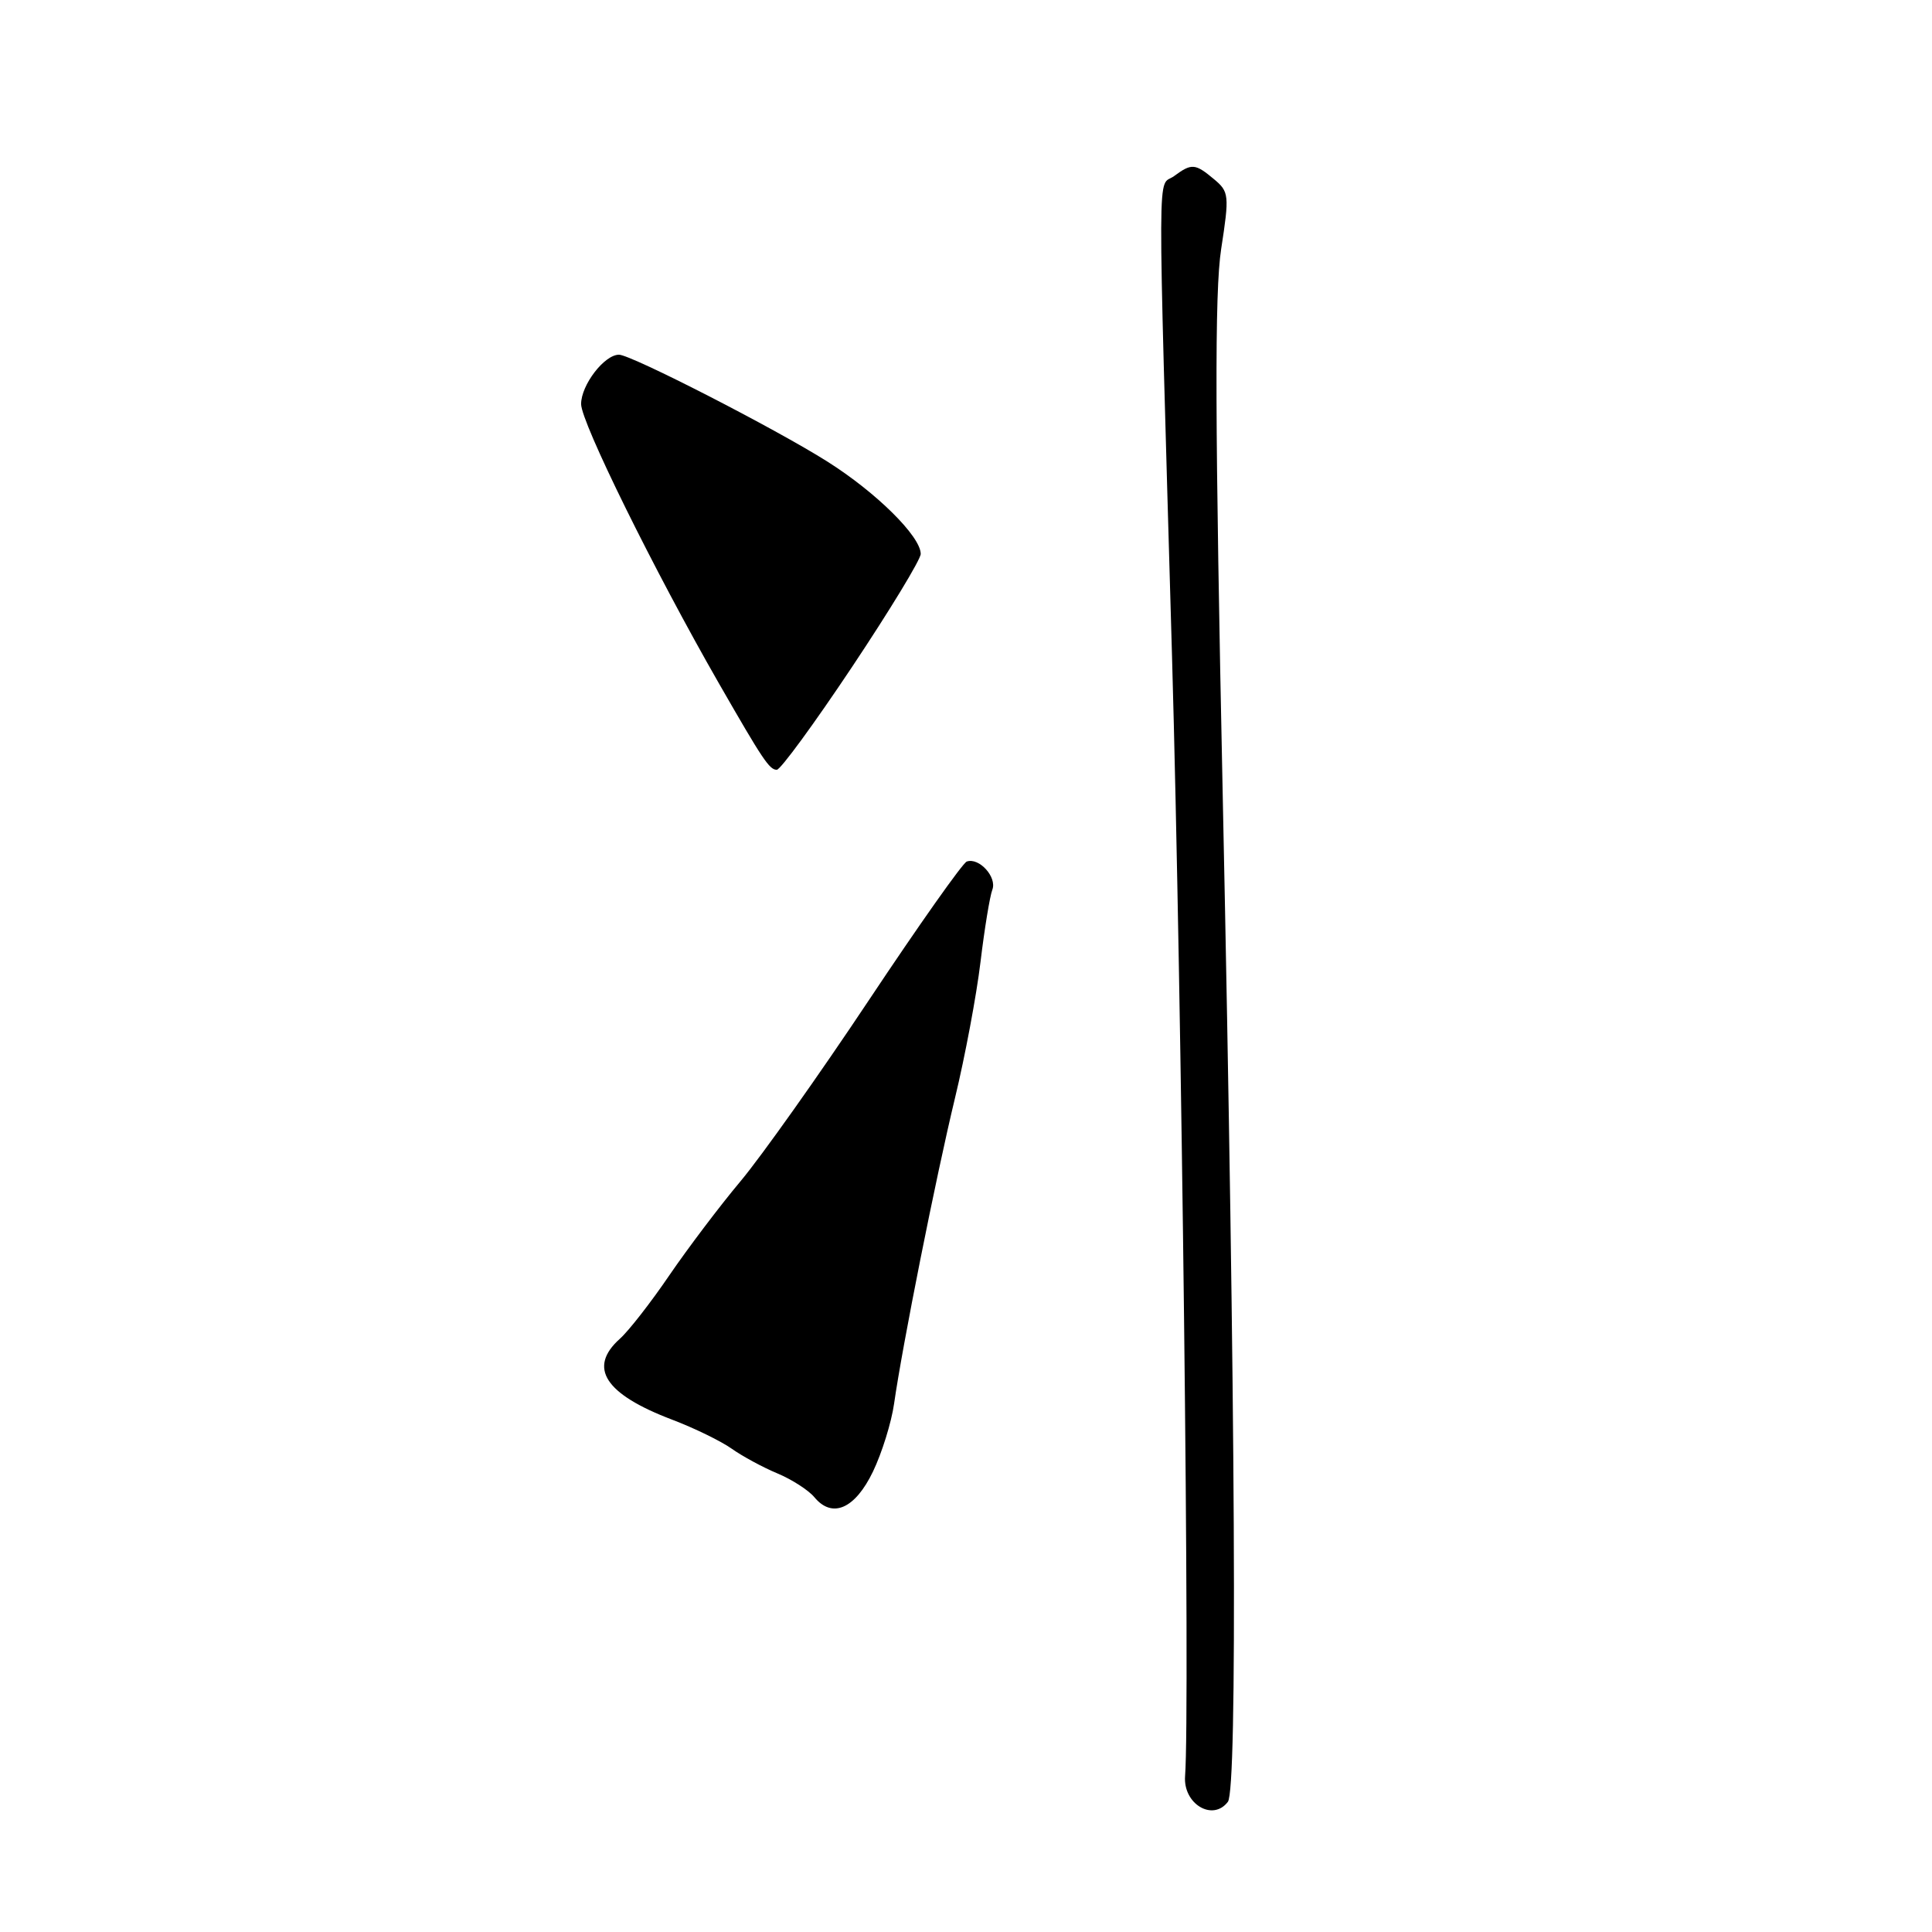 <?xml version="1.0" encoding="UTF-8" standalone="no"?>
<!DOCTYPE svg PUBLIC "-//W3C//DTD SVG 1.1//EN" "http://www.w3.org/Graphics/SVG/1.1/DTD/svg11.dtd" >
<svg xmlns="http://www.w3.org/2000/svg" xmlns:xlink="http://www.w3.org/1999/xlink" version="1.1" viewBox="0 0 256 256">
 <g >
 <path fill="currentColor"
d=" M 162.70 238.75 C 163.98 237.07 163.72 186.83 162.03 106.00 C 160.98 55.86 160.93 38.74 161.81 33.00 C 162.91 25.87 162.86 25.41 160.87 23.75 C 158.36 21.65 157.91 21.61 155.56 23.34 C 153.33 24.96 153.36 18.94 155.30 87.00 C 156.59 132.30 157.69 226.76 157.03 235.33 C 156.74 239.02 160.69 241.40 162.70 238.75 Z  M 115.67 195.00 C 116.86 192.53 118.12 188.47 118.47 186.00 C 119.56 178.34 124.01 156.00 126.54 145.50 C 127.87 140.00 129.39 131.89 129.92 127.48 C 130.45 123.07 131.16 118.75 131.49 117.89 C 132.13 116.22 129.73 113.58 128.10 114.16 C 127.57 114.34 121.74 122.60 115.15 132.50 C 108.56 142.40 100.90 153.20 98.14 156.50 C 95.37 159.80 91.12 165.43 88.68 169.00 C 86.25 172.57 83.30 176.36 82.13 177.40 C 77.87 181.22 80.14 184.73 89.08 188.12 C 92.00 189.23 95.54 190.96 96.94 191.95 C 98.35 192.95 101.08 194.43 103.00 195.23 C 104.92 196.03 107.14 197.46 107.91 198.39 C 110.28 201.25 113.29 199.94 115.67 195.00 Z  M 112.91 88.36 C 117.91 80.86 122.00 74.13 122.00 73.40 C 122.00 71.08 116.11 65.25 109.63 61.16 C 102.72 56.79 83.62 47.00 82.02 47.00 C 80.08 47.00 77.00 51.01 77.00 53.54 C 77.00 55.96 86.70 75.63 95.23 90.50 C 101.08 100.69 101.95 102.00 102.93 102.00 C 103.42 102.00 107.91 95.86 112.91 88.36 Z "/>
</g>
</svg>